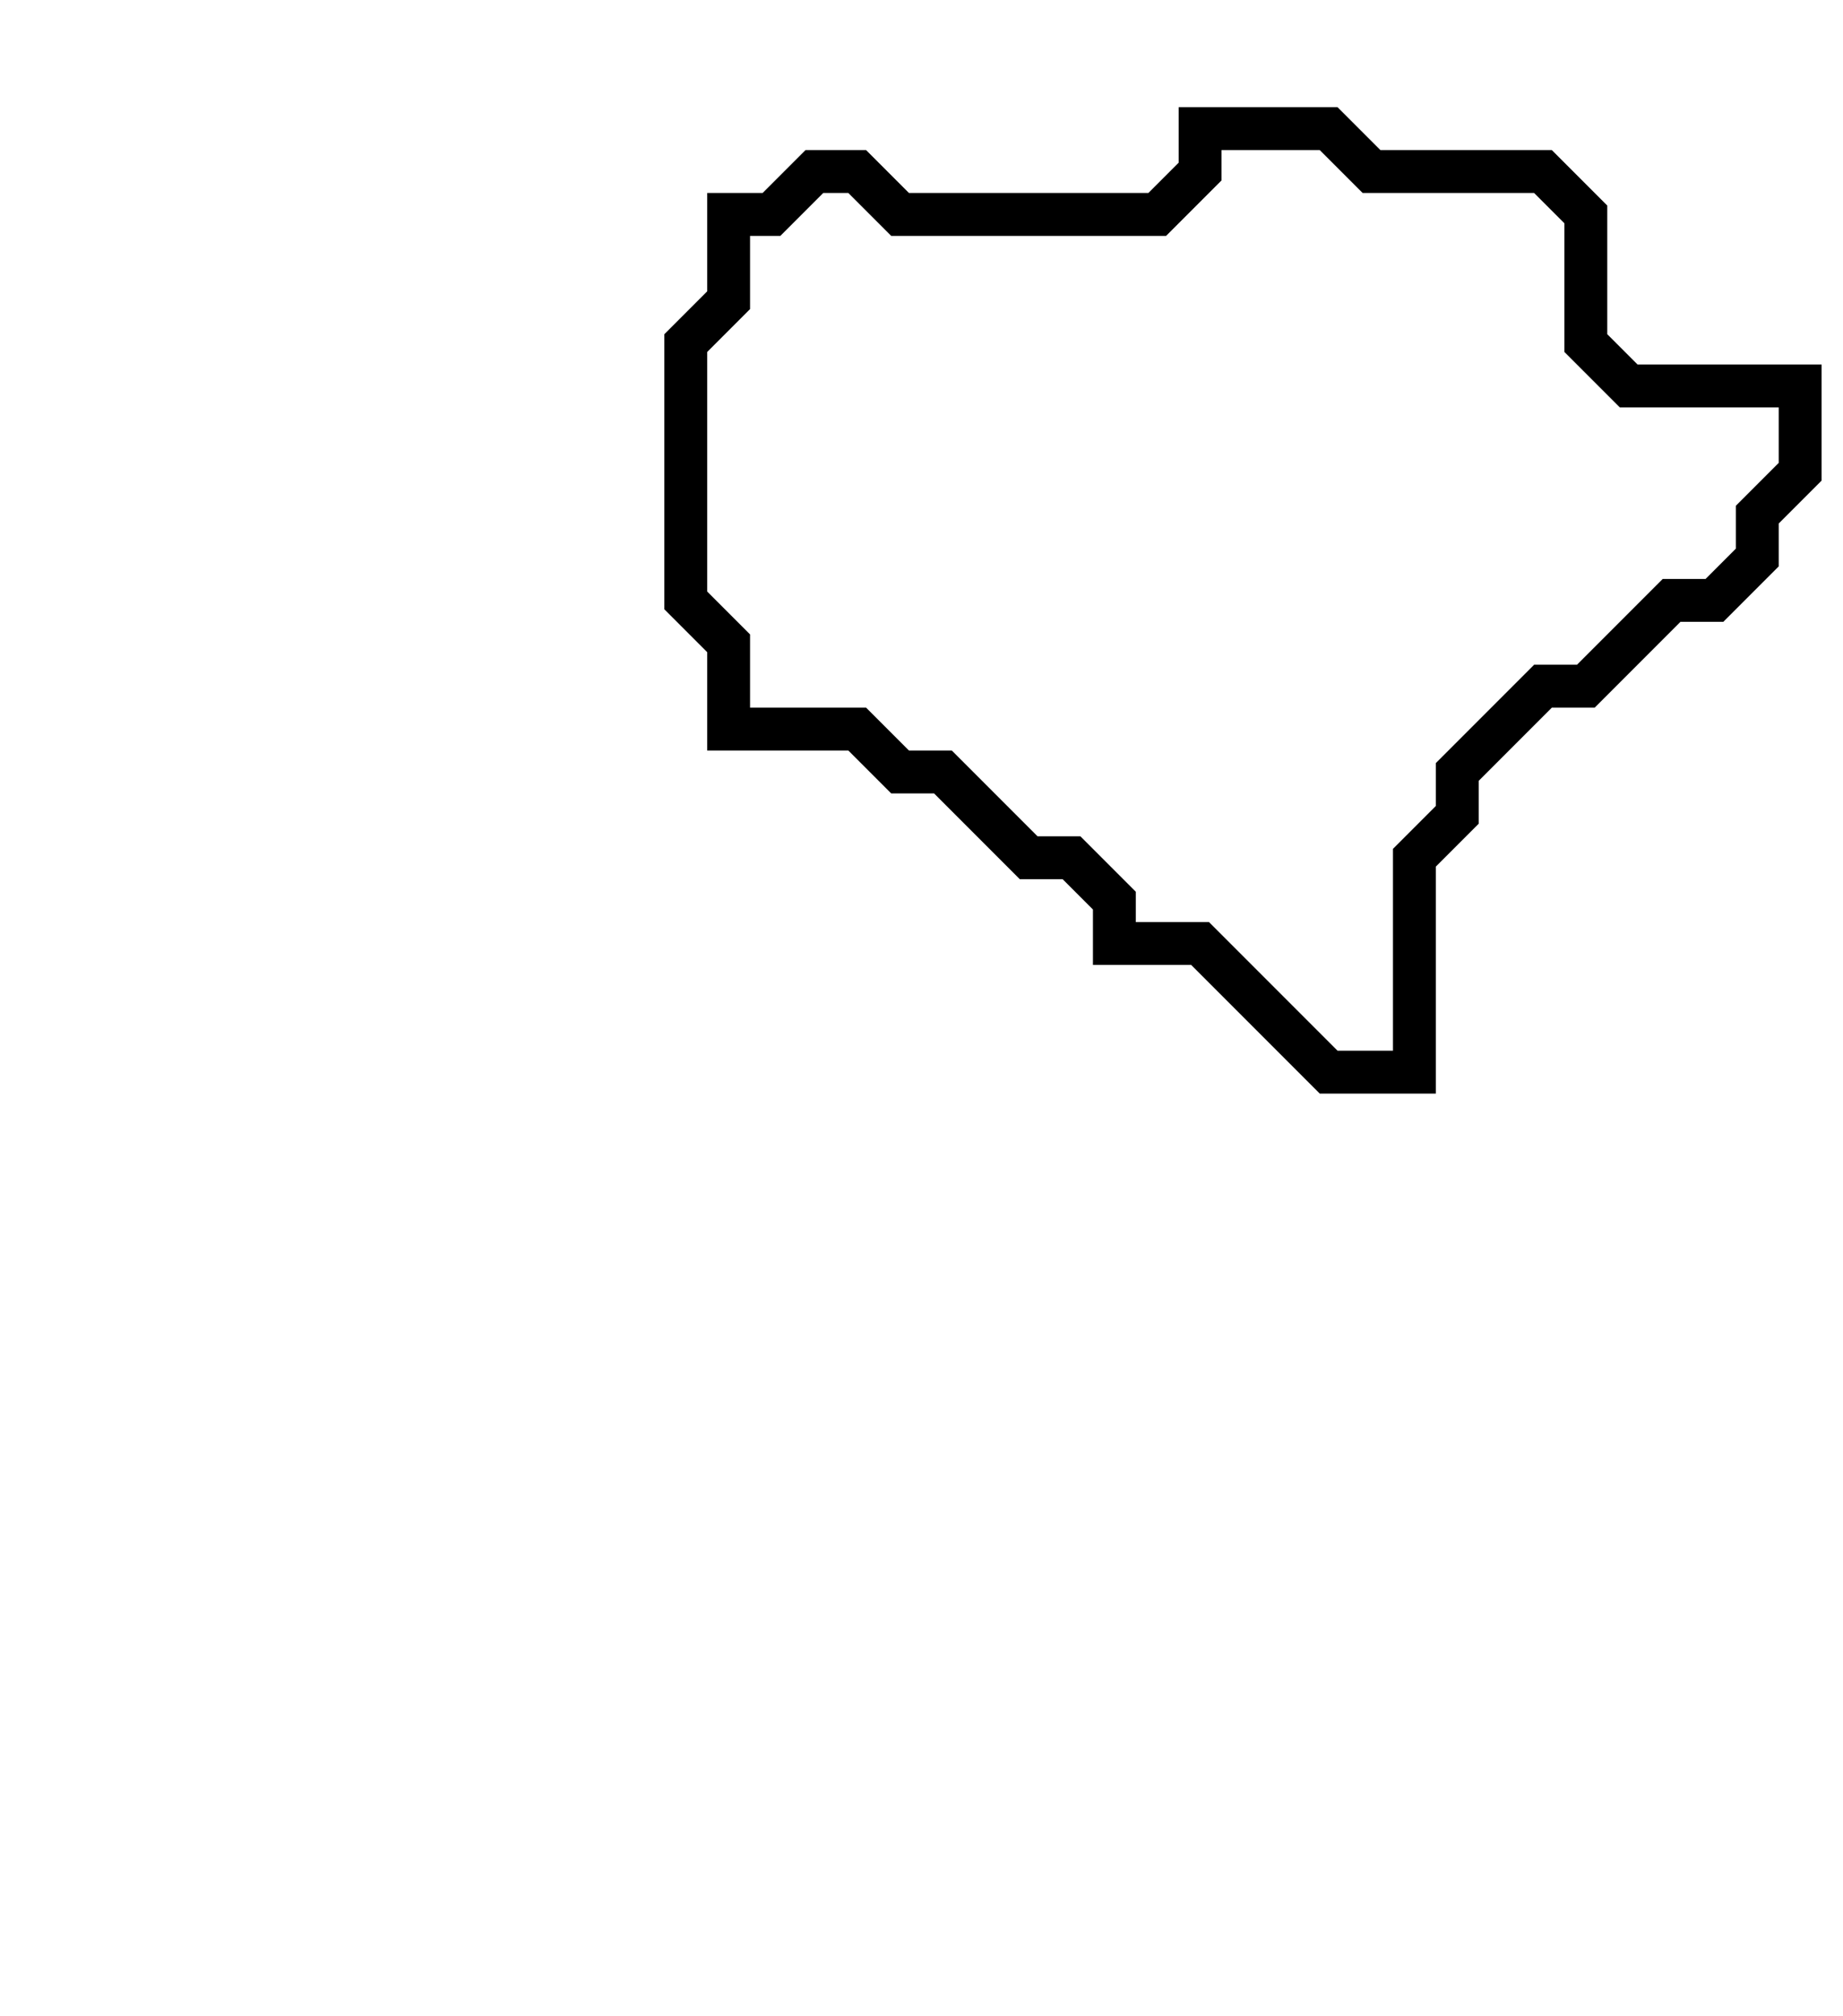 <svg xmlns="http://www.w3.org/2000/svg" width="43" height="47">
  <path d="M 28,3 L 28,4 L 27,5 L 21,5 L 20,4 L 19,4 L 18,5 L 17,5 L 17,7 L 16,8 L 16,14 L 17,15 L 17,17 L 20,17 L 21,18 L 22,18 L 24,20 L 25,20 L 26,21 L 26,22 L 28,22 L 31,25 L 33,25 L 33,20 L 34,19 L 34,18 L 36,16 L 37,16 L 39,14 L 40,14 L 41,13 L 41,12 L 42,11 L 42,9 L 38,9 L 37,8 L 37,5 L 36,4 L 32,4 L 31,3 Z" fill="none" stroke="black" stroke-width="1"/>
</svg>